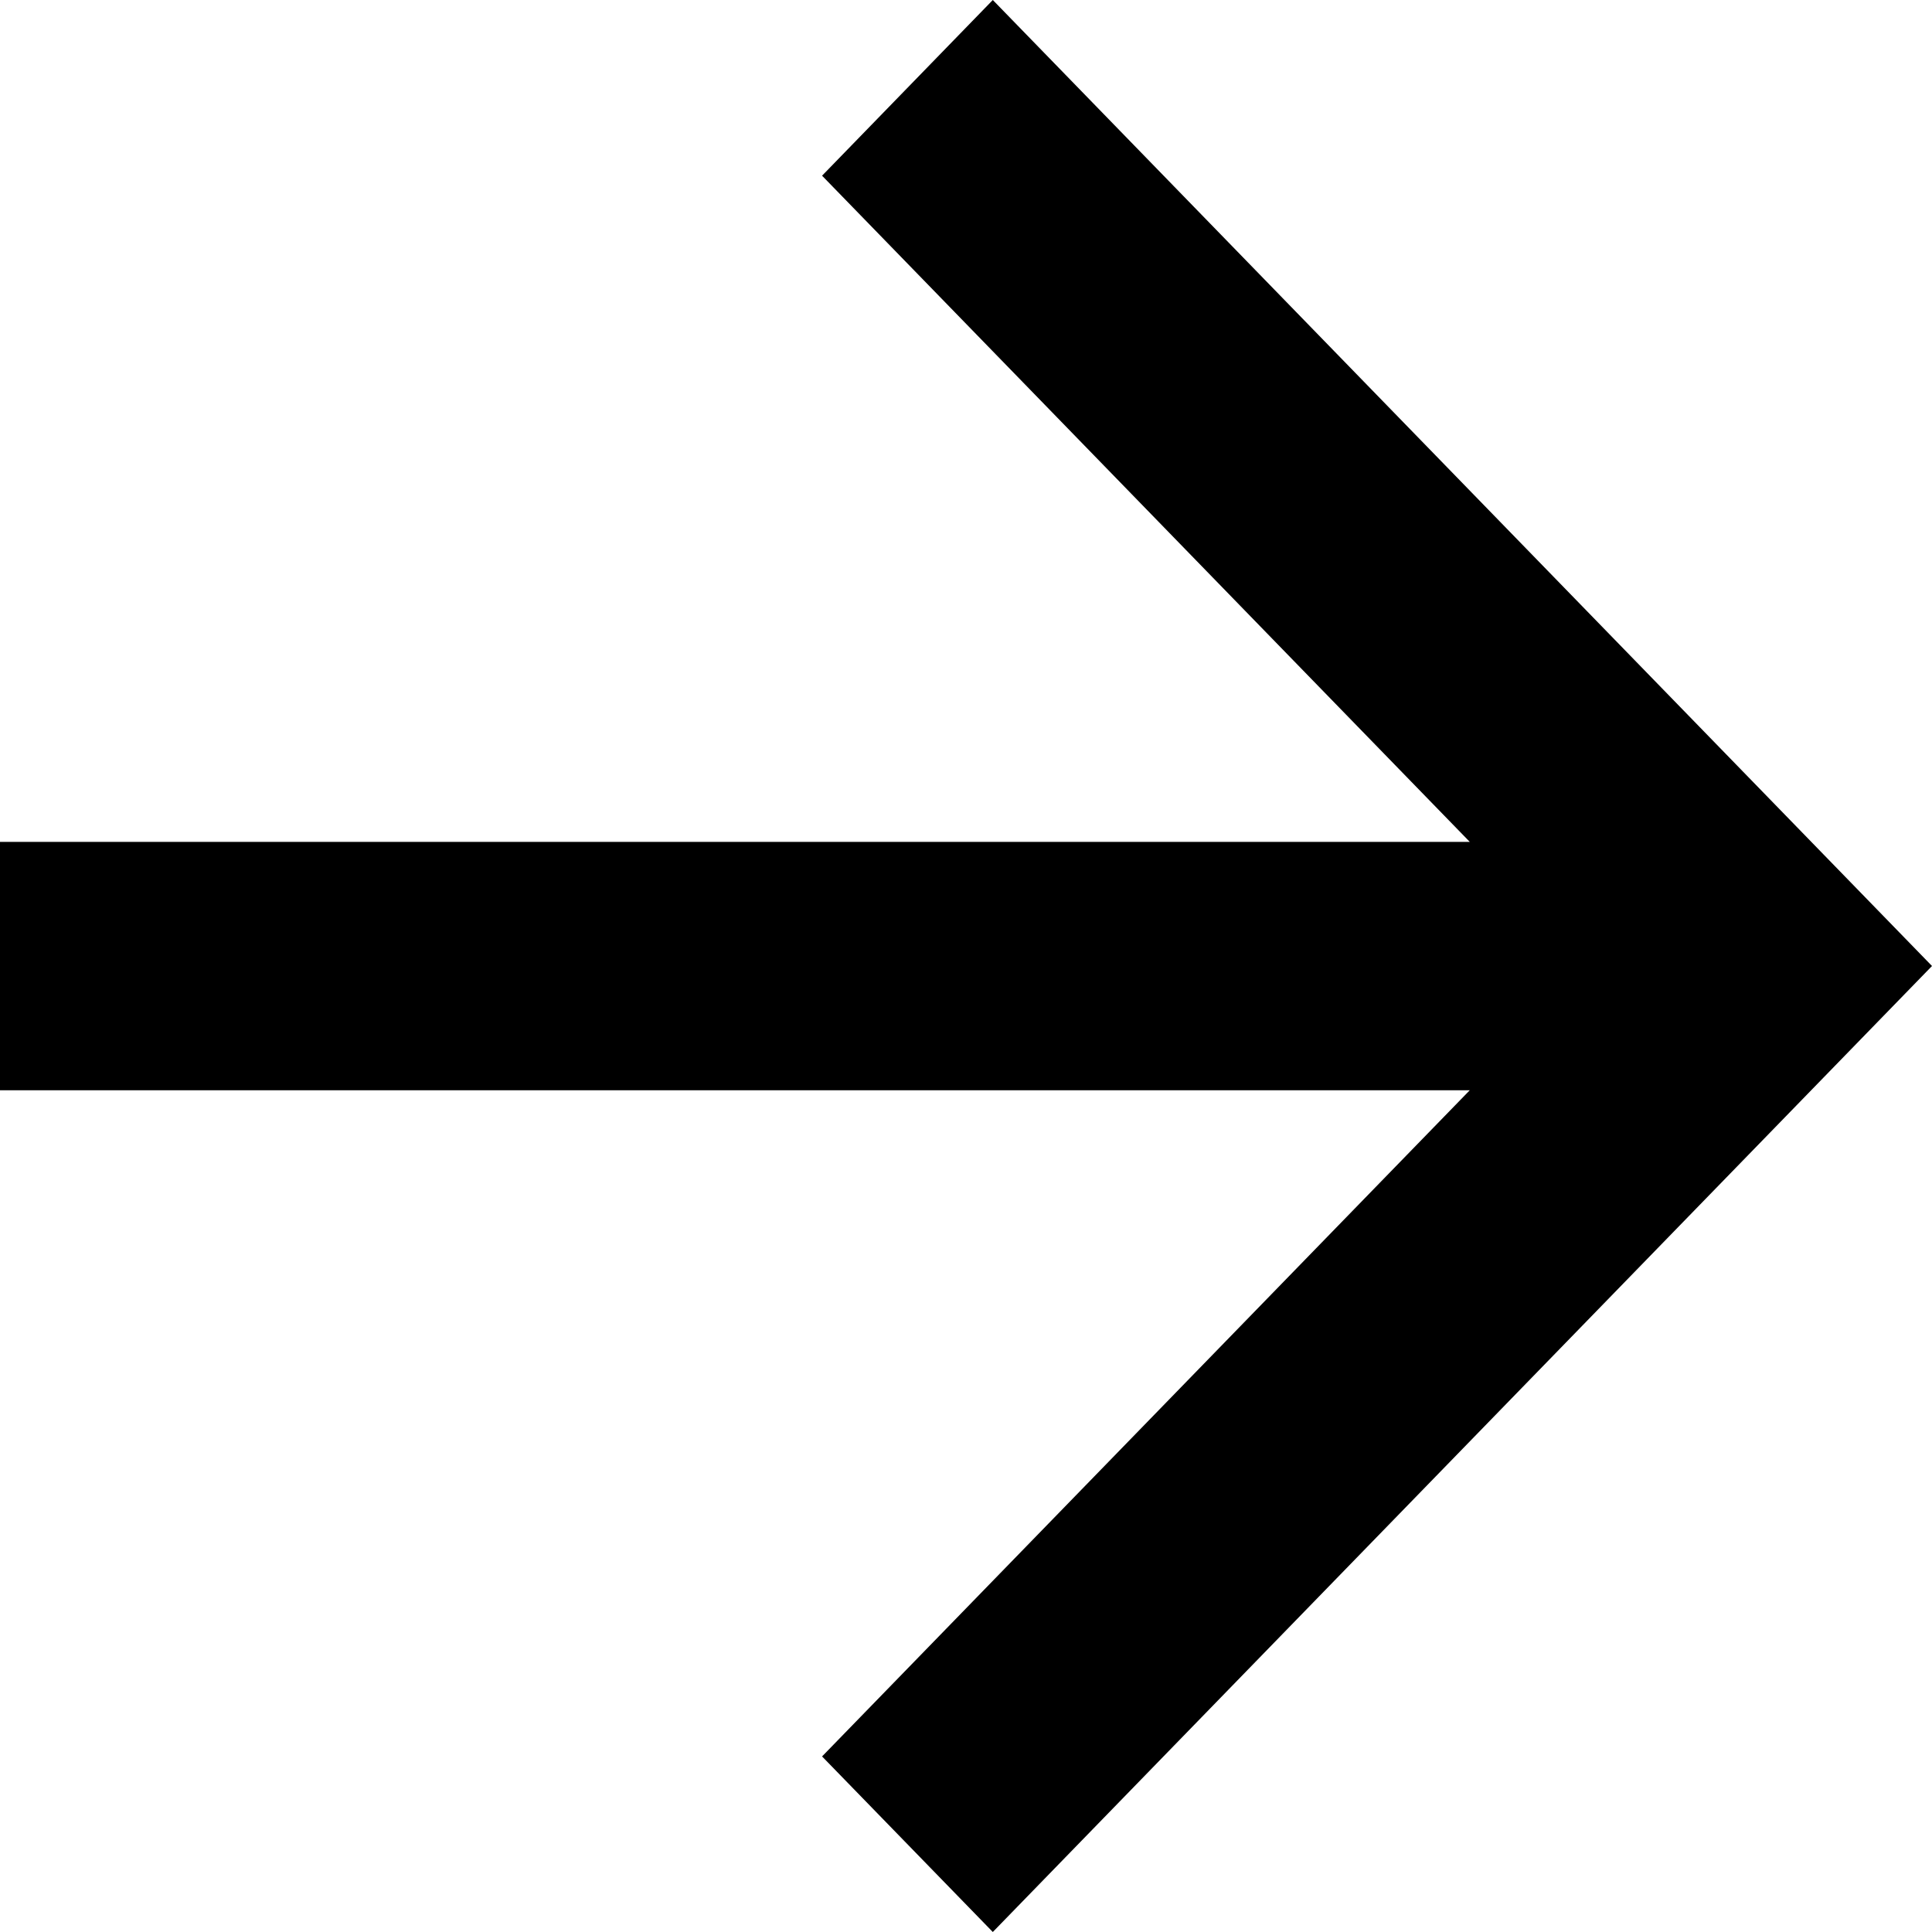 <svg width="16" height="16" viewBox="0 0 16 16" fill="none" xmlns="http://www.w3.org/2000/svg">
<path d="M12.172 6.972L6.808 1.455L8.222 0L16 8L8.222 16L6.808 14.546L12.172 9.029H0V6.972H12.172Z" fill="black"/>
</svg>
